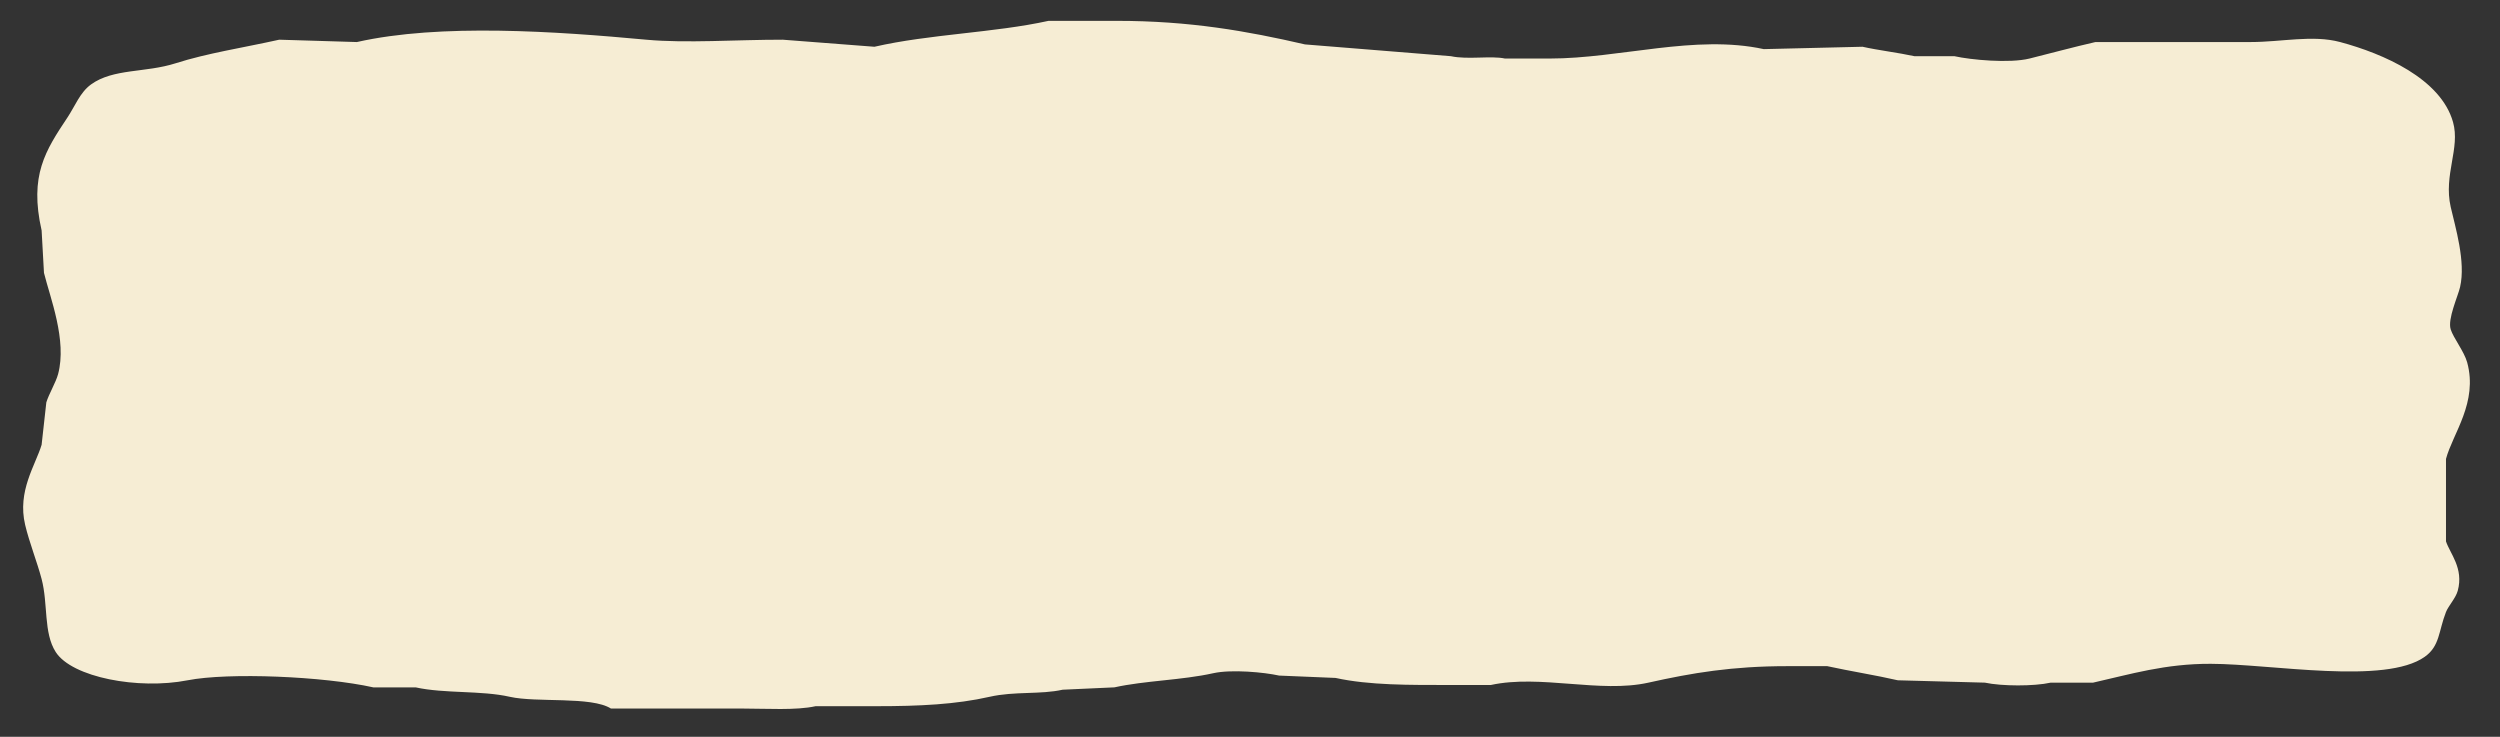 <svg xmlns="http://www.w3.org/2000/svg" width="1079" height="318" viewBox="0 0 1079 318">
  <rect x="0" y="0" width="1079" height="318" fill="#333333" stroke="none"/>
  <defs>
    <style>
      .cls-1 {
        fill: #f6edd4;
        fill-rule: evenodd;
      }
    </style>
  </defs>
  <path id="box3_1" data-name="box3 1" class="cls-1" d="M263.687,305.809h56.862c10.151,0,23.019.865,31.477-1.016h26.4c18.359,0,34.169-.751,48.738-4.066,10.656-2.425,21.965-.907,31.477-3.049l22.339-1.017c13.291-2.932,29-3.065,42.646-6.1,7.936-1.763,22.078-.4,28.431,1.017l24.369,1.016c14.542,3.207,32.031,3.05,49.754,3.05h17.261c21.333-4.648,47.174,3.643,68.031-1.017,18.938-4.231,36.187-7.115,59.908-7.115h17.261c10.051,2.2,20.973,3.909,30.462,6.1l37.569,1.016c7.276,1.561,21.156,1.621,28.431,0H903.38C919.5,291,934.4,286.438,954.149,286.5c26.373,0.079,75.321,9.129,92.4-3.049,6.52-4.653,5.88-10.933,9.14-19.313,0.99-2.562,4.22-6.01,5.07-9.148,2.67-9.77-3.39-16.131-5.07-21.346V198.064c2.95-11.023,13.86-24.314,9.14-41.676-1.28-4.67-5.93-10.5-7.11-14.23-1.42-4.481,3.14-14.267,4.06-18.3,2.51-10.968-2.08-25.824-4.06-34.56-3.15-13.886,4.2-25.279,1.01-36.593-5.27-18.754-30.06-29.549-48.73-34.56-11.886-3.187-25.236,0-38.589,0H904.4c-9.234,2.1-19.659,4.936-28.431,7.115-8.7,2.162-25.333.578-32.492-1.016H826.211c-6.649-1.466-15.83-2.586-22.339-4.066L761.226,21.2c-29.621-6.437-62.078,4.063-92.4,4.066H649.534c-6-1.312-16.1.571-23.354-1.016l-62.954-5.082C538.139,13.367,513.434,9,482,9H452.549c-23.589,5.182-51.288,5.71-75.138,11.181l-39.6-3.049c-20.073-.019-41.526,1.606-58.893,0-38.64-3.573-88.9-7.122-124.892,1.016l-33.508-1.016c-15.744,3.5-31.035,5.8-44.677,10.165C62.755,31.485,48.9,29.489,39.288,36.445c-4.735,3.426-6.846,9.248-10.154,14.231C19.65,64.962,12.566,75.633,17.964,99.466q0.508,9.147,1.015,18.3c2.631,10.673,10.006,29.08,6.092,43.709-0.957,3.577-4.008,8.644-5.077,12.2l-2.031,18.3c-2.693,8.891-10.567,20-7.108,34.56,1.827,7.691,5.188,16.082,7.108,23.379,2.841,10.793.756,23.2,6.092,31.51,7.023,10.94,35.657,16.344,56.862,12.2,17.78-3.477,58.9-1.715,80.216,3.049h18.277c12.5,2.757,28.289,1.272,40.615,4.066C231.636,303.359,255.237,300.449,263.687,305.809Z"/>
</svg>
